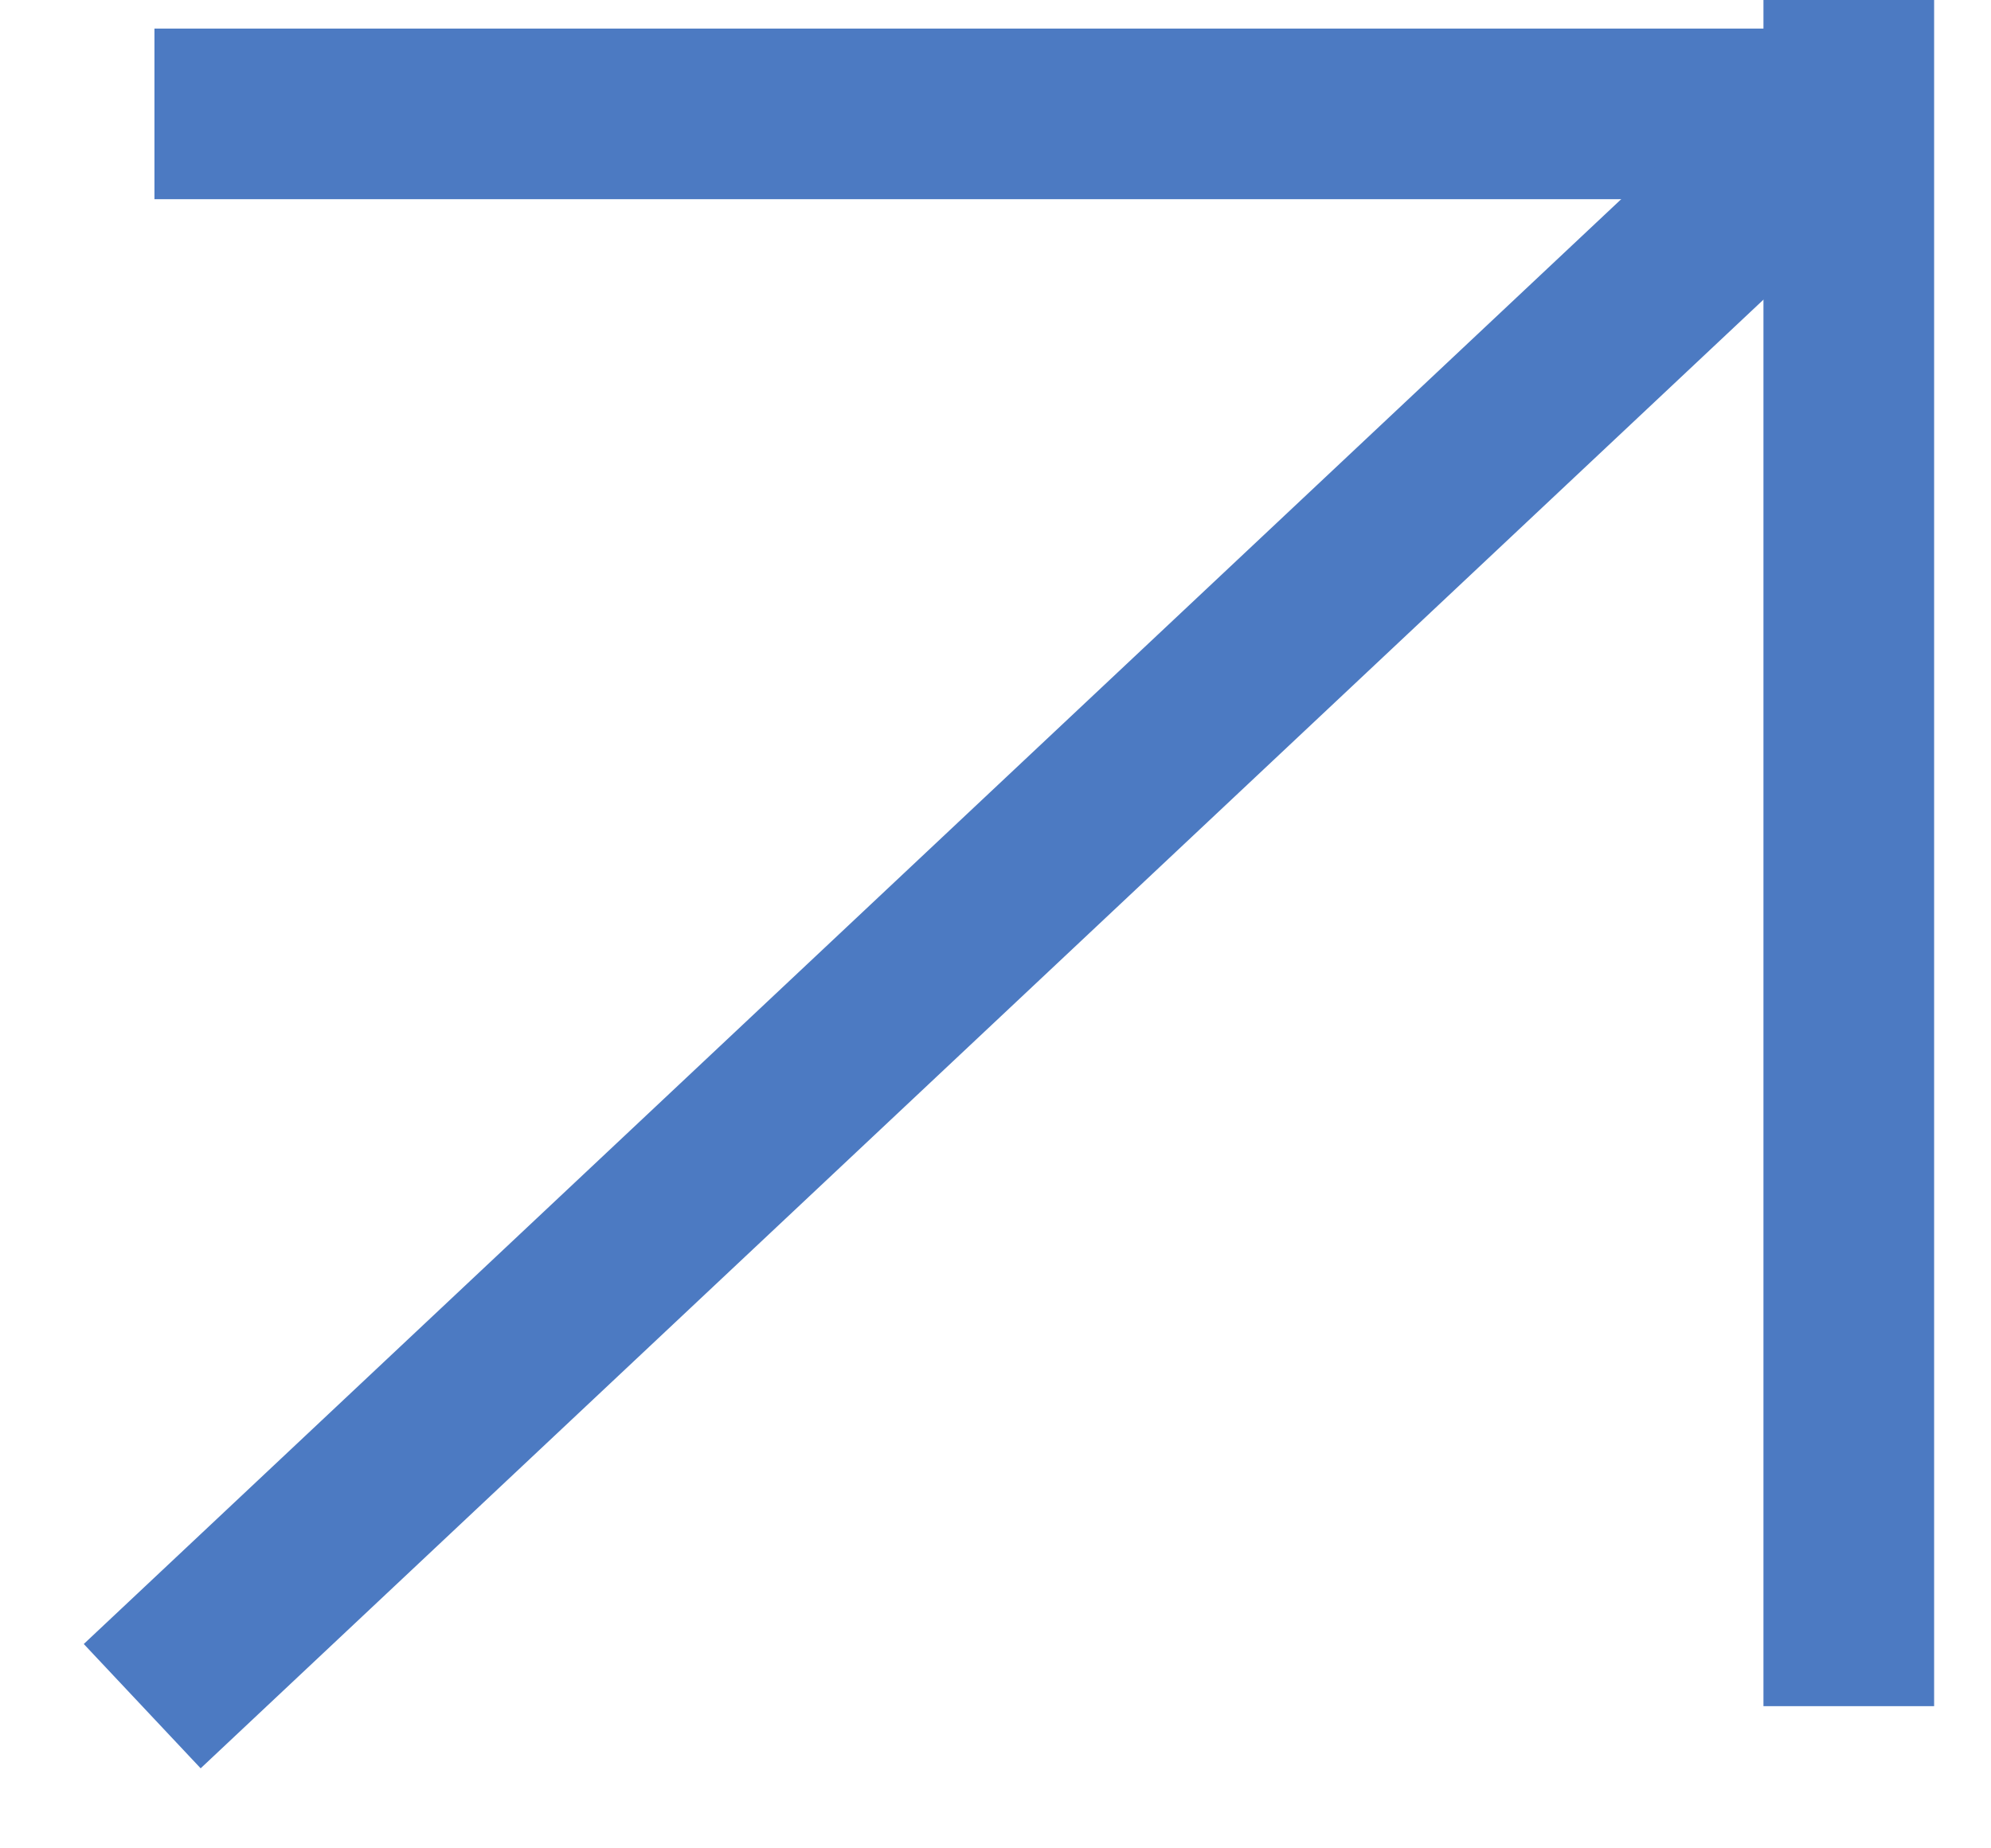 <svg width="14" height="13" viewBox="0 0 14 13" fill="none" xmlns="http://www.w3.org/2000/svg">
<path d="M1.086 0.801H12.586" stroke="#4C7AC2" stroke-width="1.2"/>
<path d="M13 12L13 -4.76837e-07" stroke="#4C7AC2" stroke-width="1.2"/>
<path d="M1 12L12.915 0.8" stroke="#4C7AC2" stroke-width="1.2"/>
</svg>
